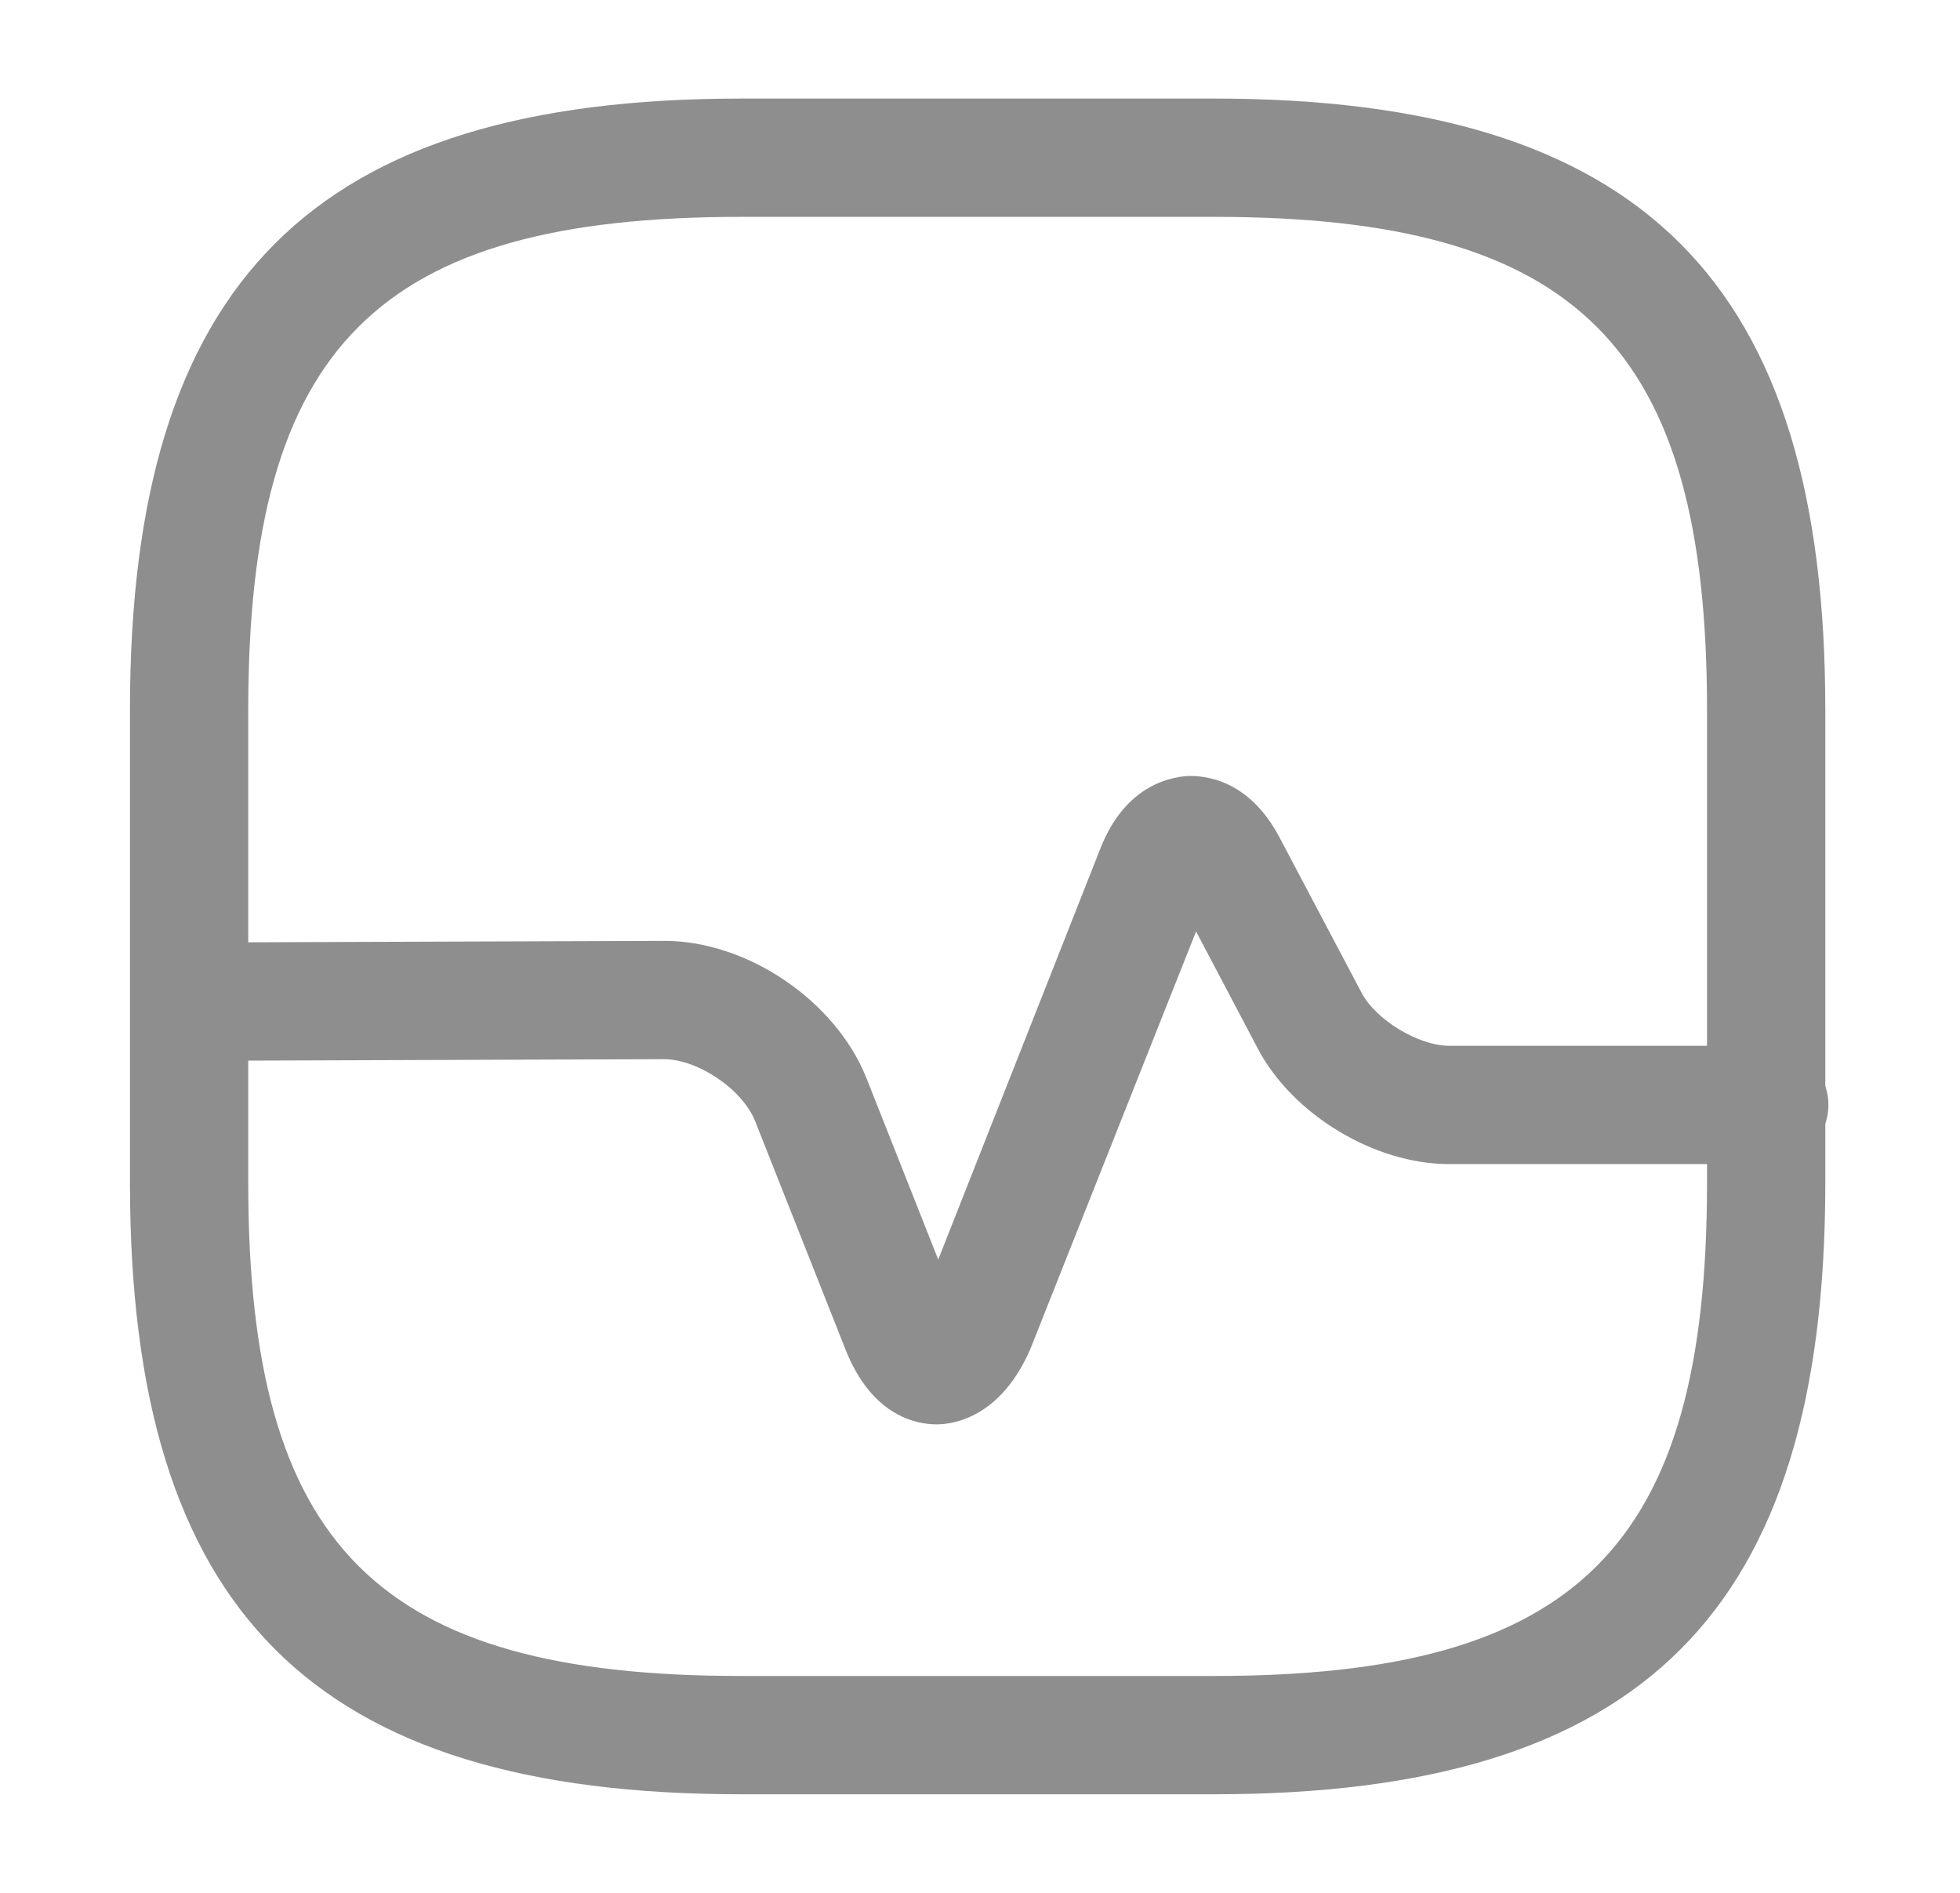 <svg width="29" height="28" viewBox="0 0 29 28" fill="none" xmlns="http://www.w3.org/2000/svg">
<path d="M17.965 26.542H10.965C4.63 26.542 1.923 23.835 1.923 17.5V10.5C1.923 4.165 4.63 1.458 10.965 1.458H17.965C24.3 1.458 27.007 4.165 27.007 10.5V17.5C27.007 23.835 24.312 26.542 17.965 26.542ZM10.965 3.208C5.587 3.208 3.673 5.122 3.673 10.5V17.5C3.673 22.878 5.587 24.792 10.965 24.792H17.965C23.343 24.792 25.257 22.878 25.257 17.5V10.5C25.257 5.122 23.343 3.208 17.965 3.208H10.965Z" fill="#8E8E8E"/>
<path d="M13.858 21.07C13.578 21.07 12.902 20.965 12.505 19.95L11.175 16.59C10.988 16.112 10.323 15.668 9.822 15.668L2.822 15.692C2.343 15.692 1.947 15.307 1.947 14.817C1.947 14.338 2.332 13.942 2.822 13.942L9.822 13.918H9.833C11.058 13.918 12.365 14.805 12.82 15.948L13.882 18.632L16.285 12.542C16.647 11.632 17.288 11.503 17.557 11.48C17.825 11.468 18.478 11.527 18.933 12.39L20.147 14.688C20.357 15.085 20.987 15.47 21.442 15.47H26.178C26.657 15.47 27.053 15.867 27.053 16.345C27.053 16.823 26.657 17.22 26.178 17.22H21.442C20.333 17.22 19.12 16.485 18.607 15.505L17.697 13.778L15.247 19.95C14.815 20.953 14.127 21.07 13.858 21.07Z" fill="#8E8E8E"/>
</svg>
